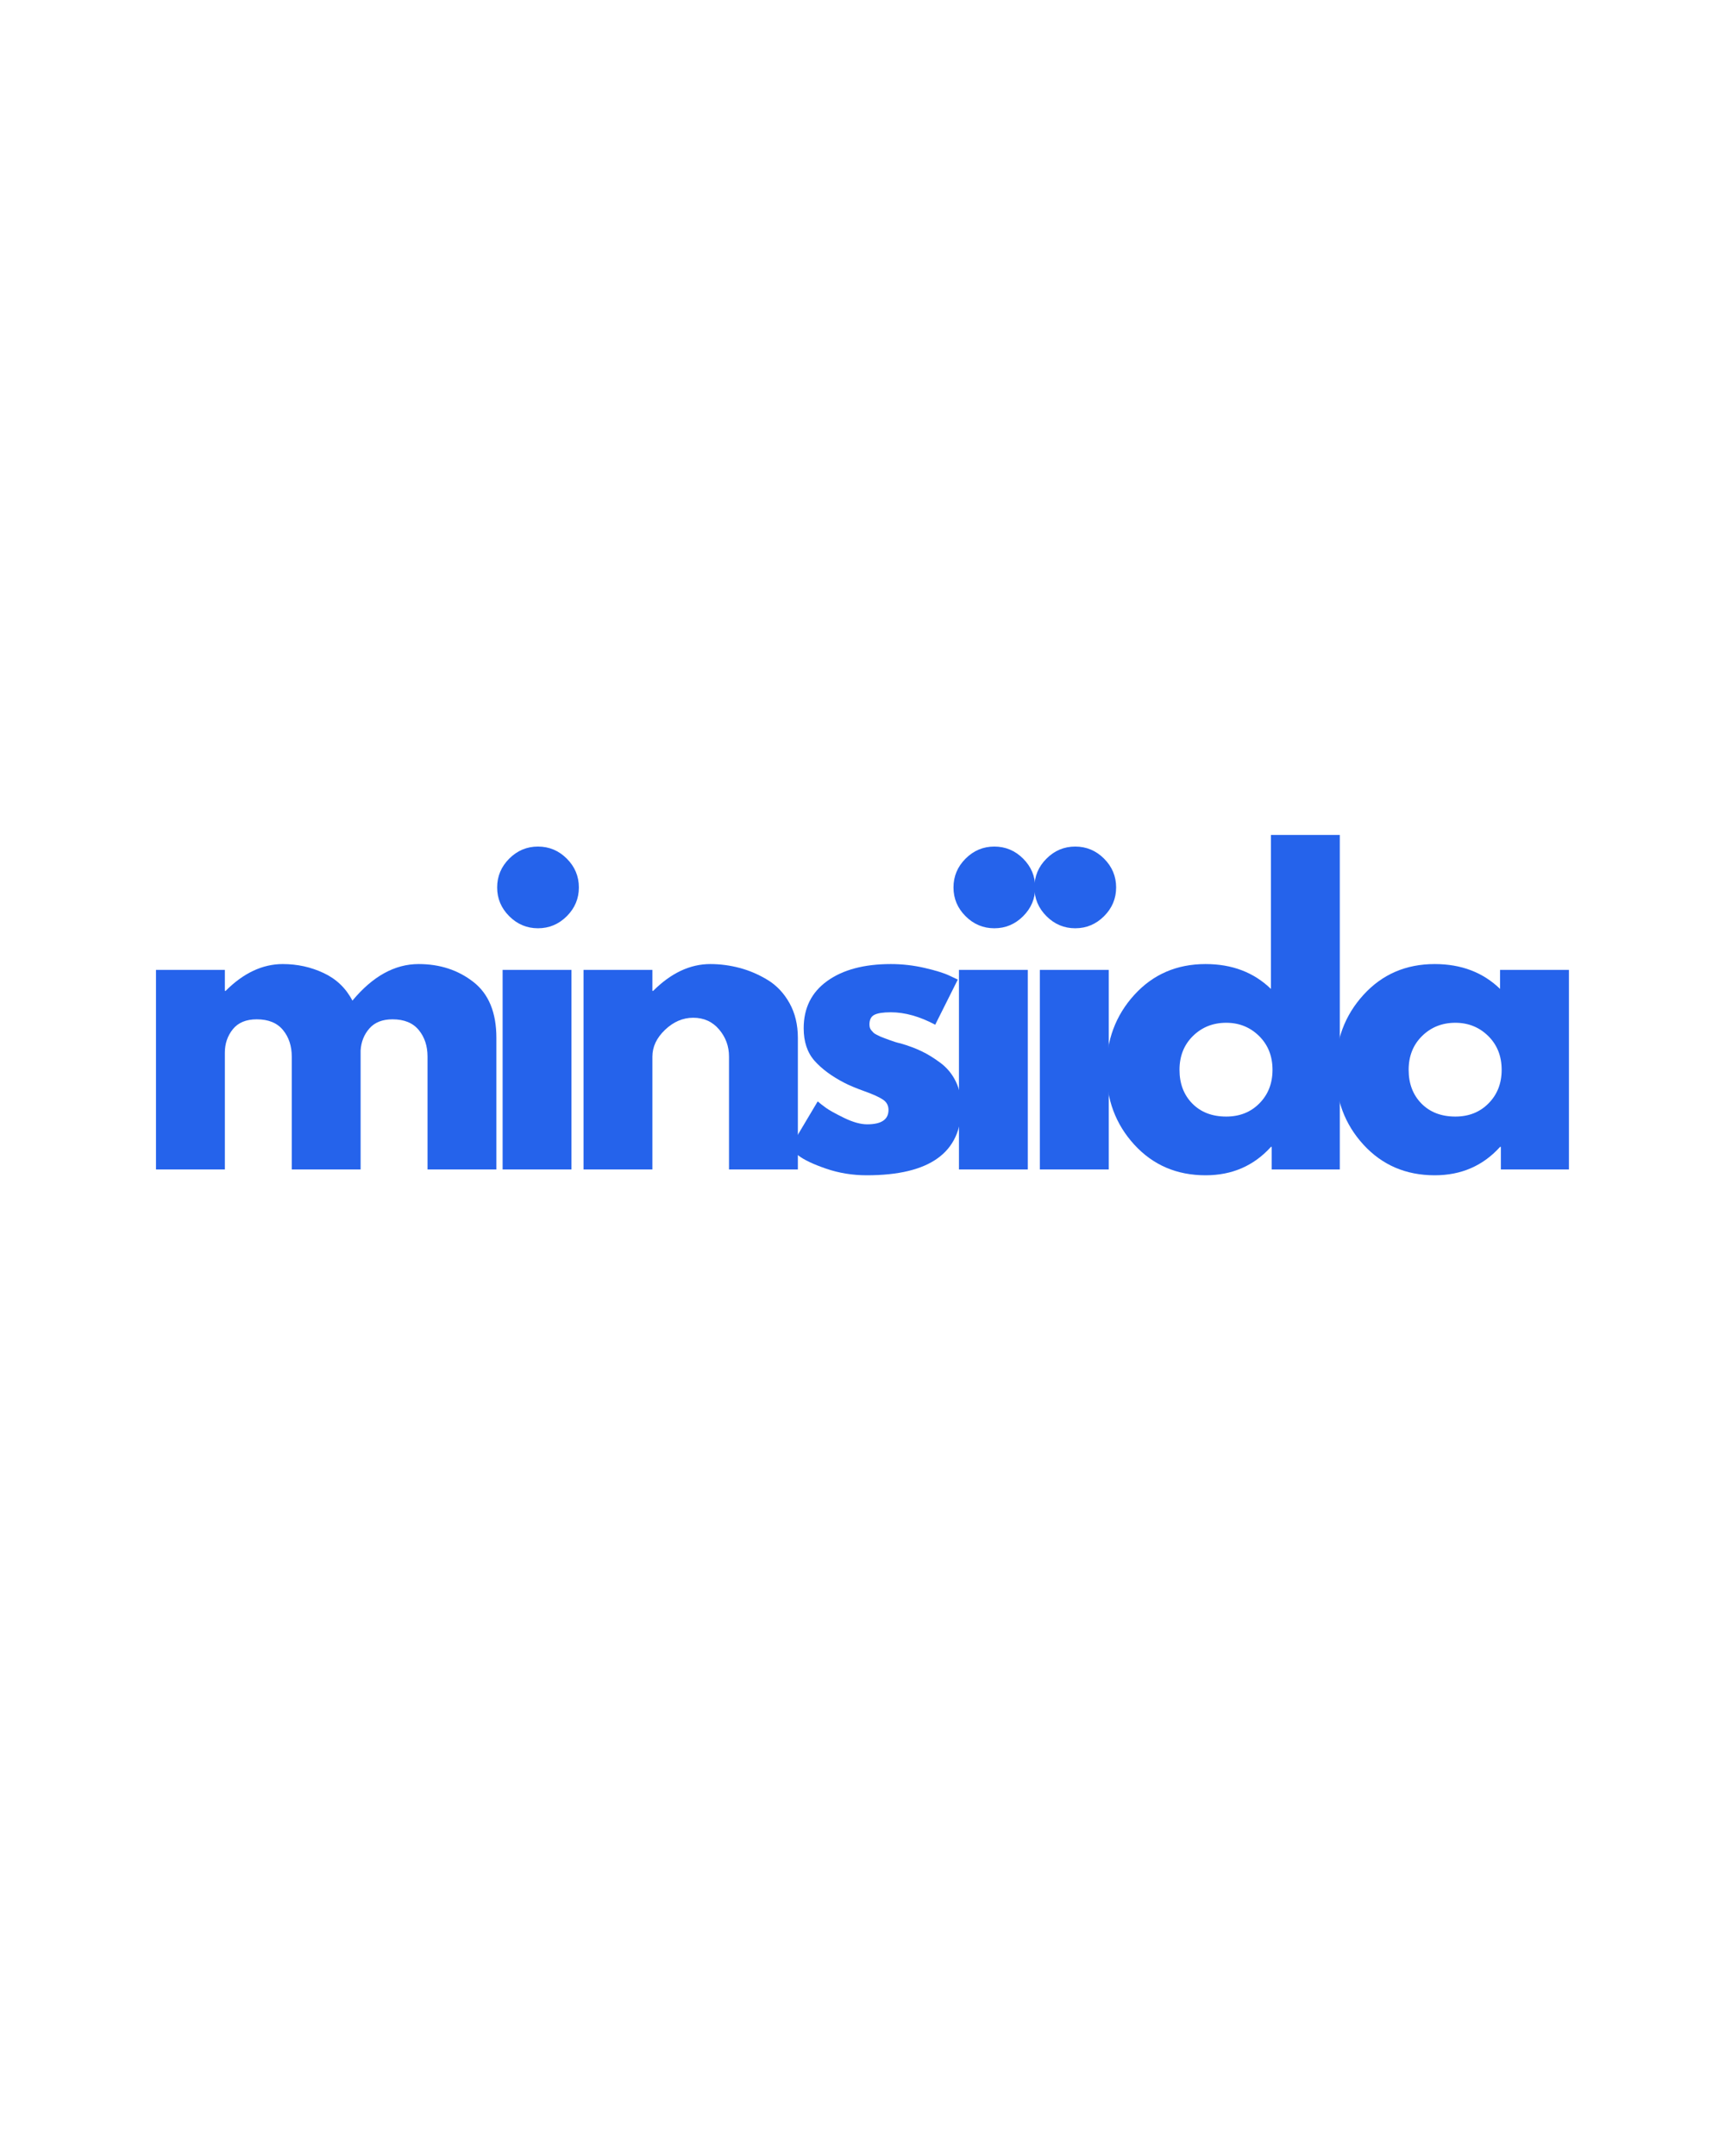 <svg xmlns="http://www.w3.org/2000/svg" xmlns:xlink="http://www.w3.org/1999/xlink" width="400" zoomAndPan="magnify" viewBox="0 0 375 375" height="500" preserveAspectRatio="xMidYMid meet" version="1.0"><defs><g/></defs><g fill="#2563eb" fill-opacity="1"><g transform="translate(28.832, 207.384)"><g><path d="M 5.078 0 L 5.078 -43.391 L 20.047 -43.391 L 20.047 -38.828 L 20.219 -38.828 C 24.102 -42.711 28.242 -44.656 32.641 -44.656 C 35.805 -44.656 38.77 -44.004 41.531 -42.703 C 44.289 -41.41 46.375 -39.41 47.781 -36.703 C 52.188 -42.004 56.984 -44.656 62.172 -44.656 C 66.785 -44.656 70.754 -43.359 74.078 -40.766 C 77.41 -38.172 79.078 -34.113 79.078 -28.594 L 79.078 0 L 64.109 0 L 64.109 -24.531 C 64.109 -26.844 63.473 -28.77 62.203 -30.312 C 60.93 -31.863 59.031 -32.641 56.5 -32.641 C 54.301 -32.641 52.625 -31.977 51.469 -30.656 C 50.312 -29.332 49.676 -27.738 49.562 -25.875 L 49.562 0 L 34.594 0 L 34.594 -24.531 C 34.594 -26.844 33.957 -28.77 32.688 -30.312 C 31.414 -31.863 29.516 -32.641 26.984 -32.641 C 24.672 -32.641 22.938 -31.922 21.781 -30.484 C 20.625 -29.047 20.047 -27.344 20.047 -25.375 L 20.047 0 Z M 5.078 0 "/></g></g></g><g fill="#2563eb" fill-opacity="1"><g transform="translate(104.186, 207.384)"><g><path d="M 6.516 -67.578 C 8.266 -69.328 10.348 -70.203 12.766 -70.203 C 15.191 -70.203 17.281 -69.328 19.031 -67.578 C 20.781 -65.828 21.656 -63.738 21.656 -61.312 C 21.656 -58.895 20.781 -56.812 19.031 -55.062 C 17.281 -53.312 15.191 -52.438 12.766 -52.438 C 10.348 -52.438 8.266 -53.312 6.516 -55.062 C 4.766 -56.812 3.891 -58.895 3.891 -61.312 C 3.891 -63.738 4.766 -65.828 6.516 -67.578 Z M 5.078 -43.391 L 5.078 0 L 20.047 0 L 20.047 -43.391 Z M 5.078 -43.391 "/></g></g></g><g fill="#2563eb" fill-opacity="1"><g transform="translate(121.777, 207.384)"><g><path d="M 5.078 0 L 5.078 -43.391 L 20.047 -43.391 L 20.047 -38.828 L 20.219 -38.828 C 24.102 -42.711 28.242 -44.656 32.641 -44.656 C 34.785 -44.656 36.914 -44.375 39.031 -43.812 C 41.145 -43.25 43.176 -42.375 45.125 -41.188 C 47.07 -40 48.648 -38.32 49.859 -36.156 C 51.066 -33.988 51.672 -31.469 51.672 -28.594 L 51.672 0 L 36.703 0 L 36.703 -24.531 C 36.703 -26.781 35.984 -28.75 34.547 -30.438 C 33.109 -32.133 31.234 -32.984 28.922 -32.984 C 26.672 -32.984 24.629 -32.109 22.797 -30.359 C 20.961 -28.609 20.047 -26.664 20.047 -24.531 L 20.047 0 Z M 5.078 0 "/></g></g></g><g fill="#2563eb" fill-opacity="1"><g transform="translate(169.73, 207.384)"><g><path d="M 23.938 -44.656 C 26.414 -44.656 28.867 -44.375 31.297 -43.812 C 33.723 -43.25 35.523 -42.688 36.703 -42.125 L 38.484 -41.281 L 33.578 -31.469 C 30.191 -33.27 26.977 -34.172 23.938 -34.172 C 22.238 -34.172 21.035 -33.984 20.328 -33.609 C 19.629 -33.242 19.281 -32.555 19.281 -31.547 C 19.281 -31.316 19.305 -31.086 19.359 -30.859 C 19.422 -30.641 19.535 -30.43 19.703 -30.234 C 19.867 -30.035 20.023 -29.863 20.172 -29.719 C 20.316 -29.582 20.555 -29.43 20.891 -29.266 C 21.223 -29.098 21.488 -28.969 21.688 -28.875 C 21.883 -28.789 22.207 -28.664 22.656 -28.5 C 23.113 -28.332 23.453 -28.207 23.672 -28.125 C 23.898 -28.039 24.281 -27.91 24.812 -27.734 C 25.352 -27.566 25.766 -27.457 26.047 -27.406 C 27.797 -26.895 29.316 -26.328 30.609 -25.703 C 31.91 -25.086 33.281 -24.242 34.719 -23.172 C 36.156 -22.098 37.27 -20.742 38.062 -19.109 C 38.852 -17.473 39.25 -15.613 39.25 -13.531 C 39.25 -3.664 32.395 1.266 18.688 1.266 C 15.594 1.266 12.648 0.785 9.859 -0.172 C 7.066 -1.129 5.051 -2.086 3.812 -3.047 L 1.938 -4.562 L 8.031 -14.797 C 8.488 -14.398 9.082 -13.938 9.812 -13.406 C 10.539 -12.875 11.863 -12.141 13.781 -11.203 C 15.695 -10.273 17.363 -9.812 18.781 -9.812 C 21.875 -9.812 23.422 -10.852 23.422 -12.938 C 23.422 -13.895 23.023 -14.641 22.234 -15.172 C 21.453 -15.711 20.113 -16.32 18.219 -17 C 16.332 -17.676 14.852 -18.297 13.781 -18.859 C 11.07 -20.266 8.926 -21.852 7.344 -23.625 C 5.77 -25.406 4.984 -27.766 4.984 -30.703 C 4.984 -35.098 6.688 -38.52 10.094 -40.969 C 13.508 -43.426 18.125 -44.656 23.938 -44.656 Z M 23.938 -44.656 "/></g></g></g><g fill="#2563eb" fill-opacity="1"><g transform="translate(203.389, 207.384)"><g><path d="M 6.516 -67.578 C 8.266 -69.328 10.348 -70.203 12.766 -70.203 C 15.191 -70.203 17.281 -69.328 19.031 -67.578 C 20.781 -65.828 21.656 -63.738 21.656 -61.312 C 21.656 -58.895 20.781 -56.812 19.031 -55.062 C 17.281 -53.312 15.191 -52.438 12.766 -52.438 C 10.348 -52.438 8.266 -53.312 6.516 -55.062 C 4.766 -56.812 3.891 -58.895 3.891 -61.312 C 3.891 -63.738 4.766 -65.828 6.516 -67.578 Z M 5.078 -43.391 L 5.078 0 L 20.047 0 L 20.047 -43.391 Z M 5.078 -43.391 "/></g></g></g><g fill="#2563eb" fill-opacity="1"><g transform="translate(220.98, 207.384)"><g><path d="M 6.516 -67.578 C 8.266 -69.328 10.348 -70.203 12.766 -70.203 C 15.191 -70.203 17.281 -69.328 19.031 -67.578 C 20.781 -65.828 21.656 -63.738 21.656 -61.312 C 21.656 -58.895 20.781 -56.812 19.031 -55.062 C 17.281 -53.312 15.191 -52.438 12.766 -52.438 C 10.348 -52.438 8.266 -53.312 6.516 -55.062 C 4.766 -56.812 3.891 -58.895 3.891 -61.312 C 3.891 -63.738 4.766 -65.828 6.516 -67.578 Z M 5.078 -43.391 L 5.078 0 L 20.047 0 L 20.047 -43.391 Z M 5.078 -43.391 "/></g></g></g><g fill="#2563eb" fill-opacity="1"><g transform="translate(238.57, 207.384)"><g><path d="M 8.031 -5.375 C 3.969 -9.801 1.938 -15.227 1.938 -21.656 C 1.938 -28.082 3.969 -33.52 8.031 -37.969 C 12.094 -42.426 17.254 -44.656 23.516 -44.656 C 29.266 -44.656 34 -42.852 37.719 -39.25 L 37.719 -72.734 L 52.688 -72.734 L 52.688 0 L 37.891 0 L 37.891 -4.906 L 37.719 -4.906 C 34 -0.789 29.266 1.266 23.516 1.266 C 17.254 1.266 12.094 -0.945 8.031 -5.375 Z M 20.766 -29.016 C 18.816 -27.098 17.844 -24.645 17.844 -21.656 C 17.844 -18.664 18.77 -16.223 20.625 -14.328 C 22.488 -12.441 24.945 -11.5 28 -11.5 C 30.926 -11.5 33.332 -12.457 35.219 -14.375 C 37.113 -16.289 38.062 -18.719 38.062 -21.656 C 38.062 -24.645 37.086 -27.098 35.141 -29.016 C 33.191 -30.93 30.812 -31.891 28 -31.891 C 25.125 -31.891 22.711 -30.93 20.766 -29.016 Z M 20.766 -29.016 "/></g></g></g><g fill="#2563eb" fill-opacity="1"><g transform="translate(288.384, 207.384)"><g><path d="M 8.031 -5.375 C 3.969 -9.801 1.938 -15.227 1.938 -21.656 C 1.938 -28.082 3.969 -33.52 8.031 -37.969 C 12.094 -42.426 17.254 -44.656 23.516 -44.656 C 29.266 -44.656 34 -42.852 37.719 -39.25 L 37.719 -43.391 L 52.688 -43.391 L 52.688 0 L 37.891 0 L 37.891 -4.906 L 37.719 -4.906 C 34 -0.789 29.266 1.266 23.516 1.266 C 17.254 1.266 12.094 -0.945 8.031 -5.375 Z M 20.766 -29.016 C 18.816 -27.098 17.844 -24.645 17.844 -21.656 C 17.844 -18.664 18.77 -16.223 20.625 -14.328 C 22.488 -12.441 24.945 -11.5 28 -11.5 C 30.926 -11.5 33.332 -12.457 35.219 -14.375 C 37.113 -16.289 38.062 -18.719 38.062 -21.656 C 38.062 -24.645 37.086 -27.098 35.141 -29.016 C 33.191 -30.93 30.812 -31.891 28 -31.891 C 25.125 -31.891 22.711 -30.93 20.766 -29.016 Z M 20.766 -29.016 "/></g></g></g></svg>